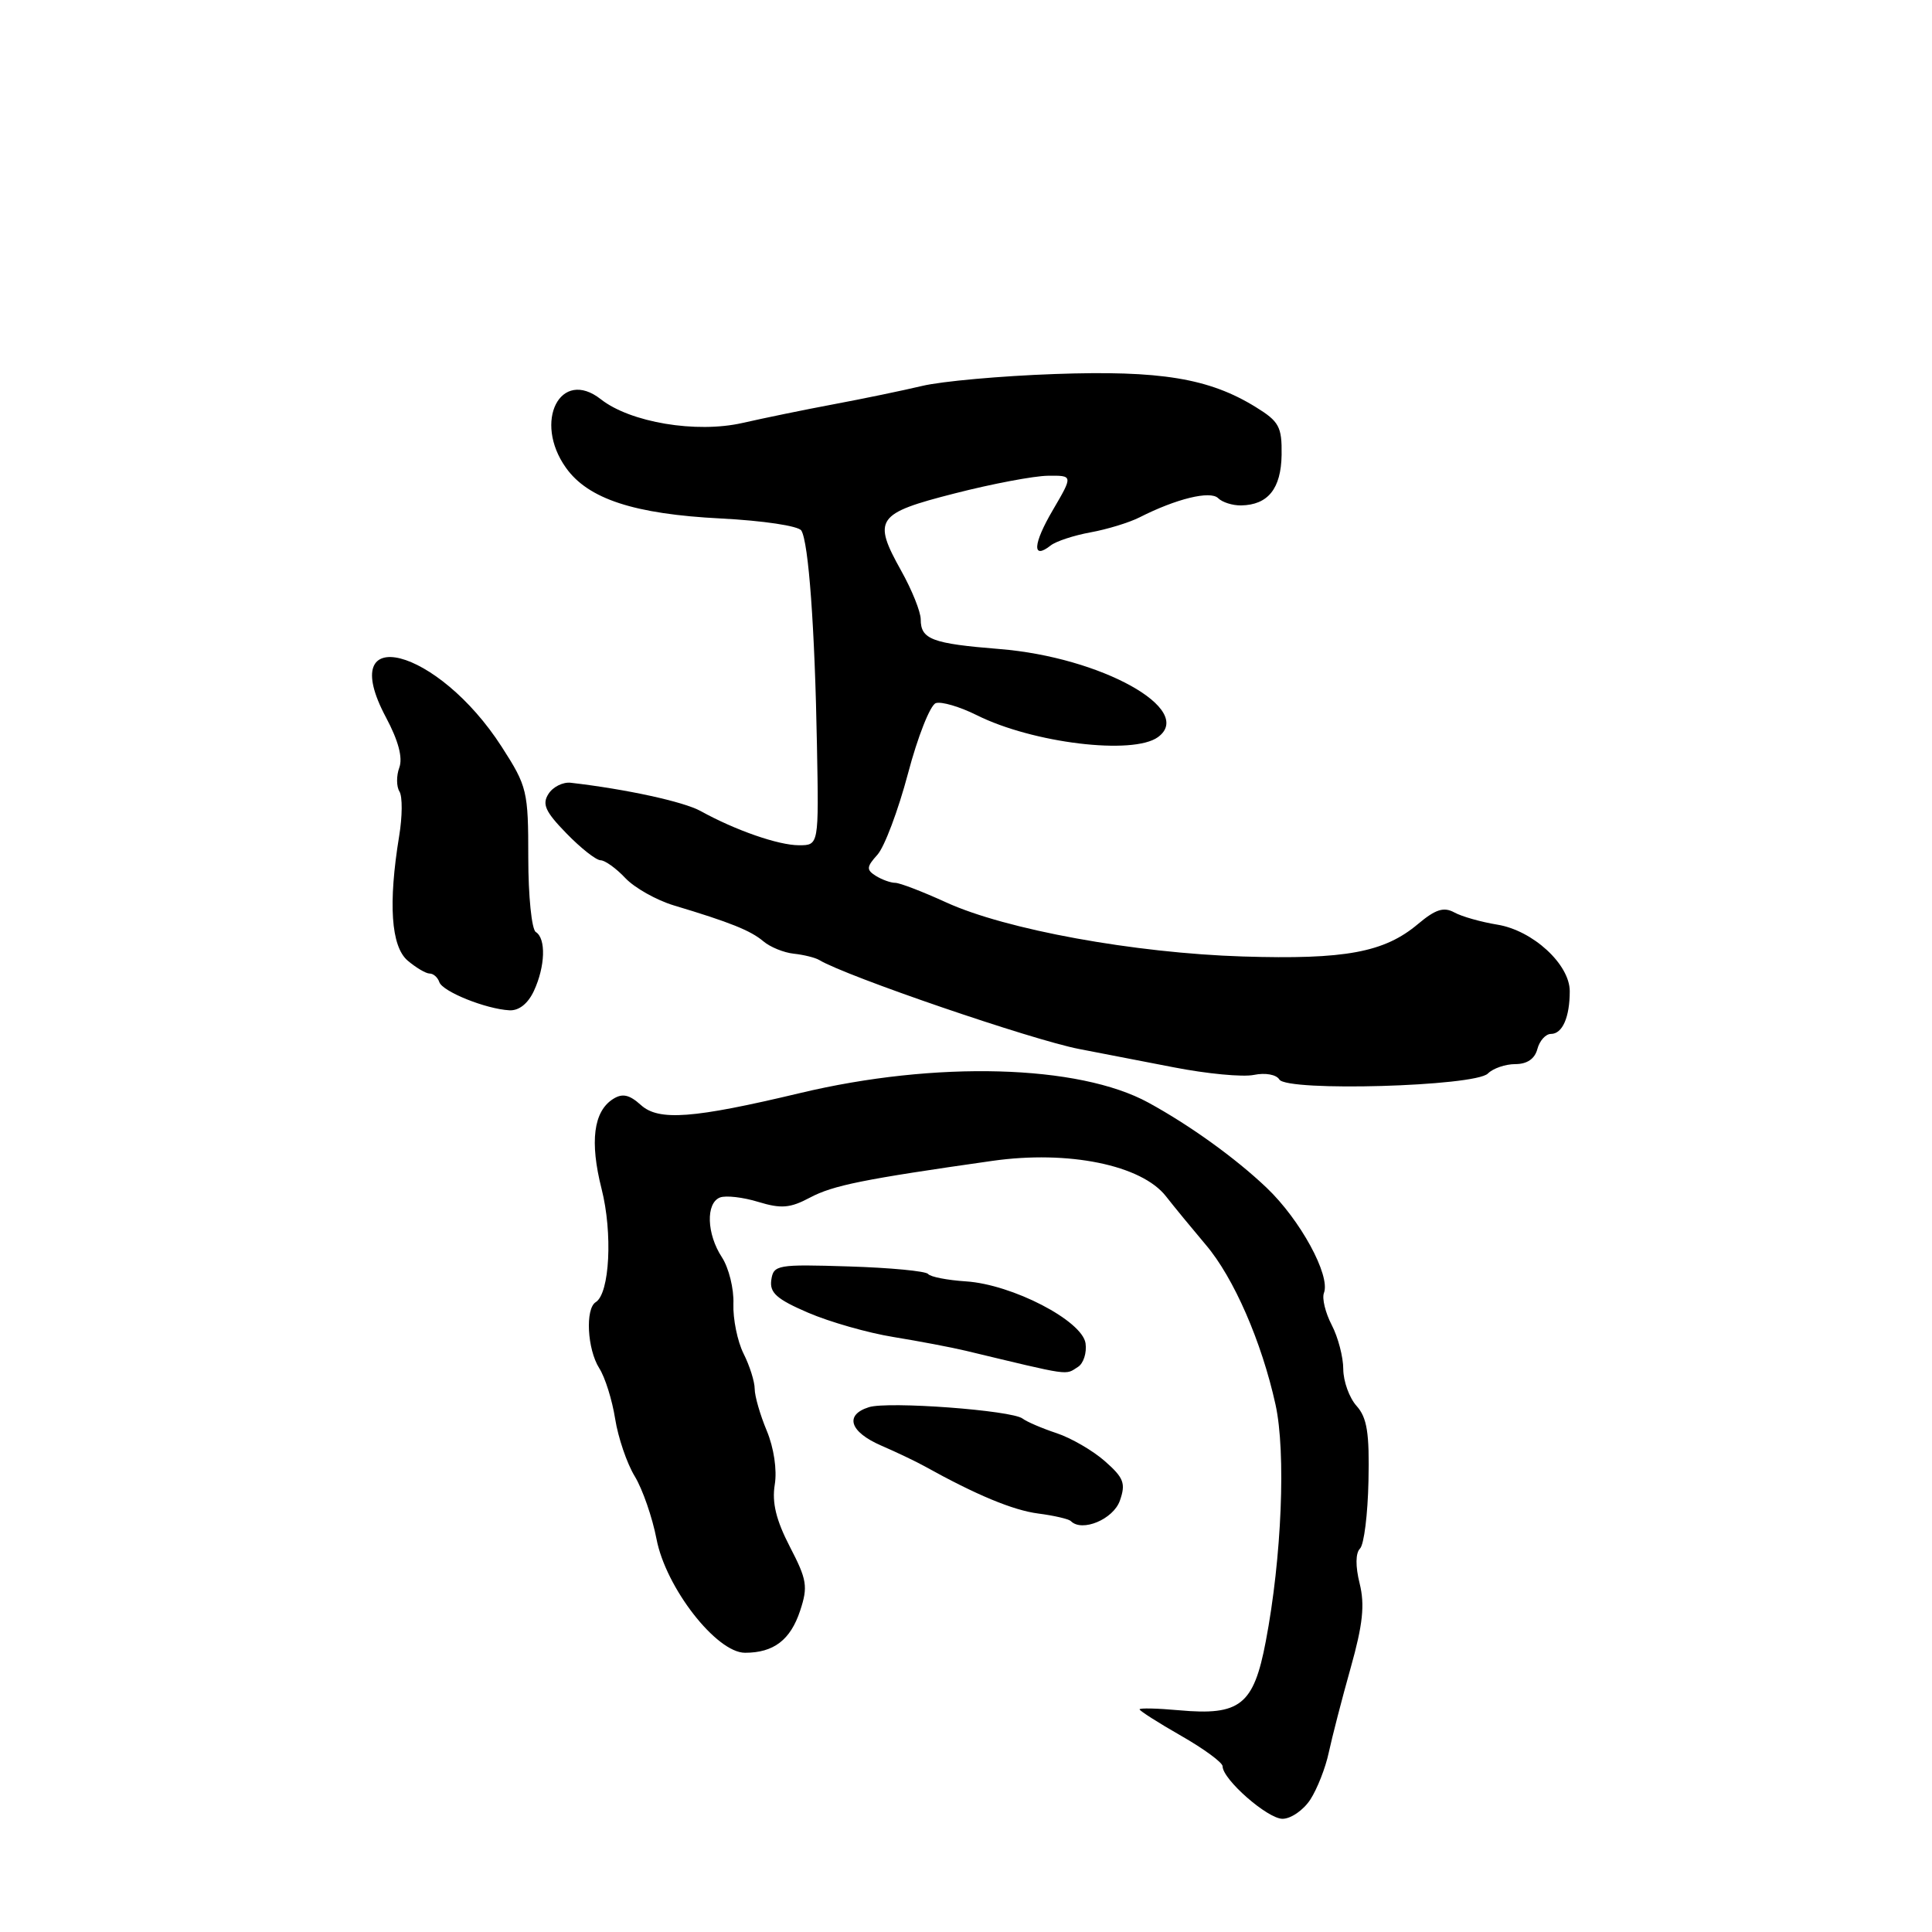 <?xml version="1.0" encoding="UTF-8" standalone="no"?>
<!DOCTYPE svg PUBLIC "-//W3C//DTD SVG 1.1//EN" "http://www.w3.org/Graphics/SVG/1.1/DTD/svg11.dtd" >
<svg xmlns="http://www.w3.org/2000/svg" xmlns:xlink="http://www.w3.org/1999/xlink" version="1.1" viewBox="0 0 256 256">
 <g >
 <path fill="currentColor"
d=" M 173.62 238.46 C 174.53 237.06 175.64 234.25 176.07 232.21 C 176.51 230.17 177.81 225.12 178.97 221.00 C 180.59 215.24 180.86 212.65 180.16 209.82 C 179.59 207.53 179.61 205.79 180.21 205.19 C 180.74 204.66 181.24 200.63 181.33 196.23 C 181.47 189.86 181.14 187.84 179.75 186.29 C 178.79 185.22 178.00 183.03 177.99 181.42 C 177.99 179.81 177.30 177.18 176.46 175.57 C 175.62 173.95 175.15 172.04 175.43 171.32 C 176.32 169.01 172.29 161.62 167.83 157.38 C 163.70 153.45 157.67 149.11 152.18 146.11 C 142.96 141.06 123.98 140.54 106.00 144.84 C 91.82 148.22 87.28 148.56 84.92 146.42 C 83.39 145.04 82.47 144.84 81.24 145.62 C 78.64 147.26 78.13 151.28 79.71 157.52 C 81.20 163.37 80.79 171.39 78.94 172.54 C 77.53 173.41 77.81 178.77 79.40 181.29 C 80.18 182.50 81.12 185.53 81.51 188.00 C 81.90 190.47 83.06 193.90 84.11 195.62 C 85.15 197.34 86.44 201.07 86.99 203.92 C 88.21 210.36 94.93 219.00 98.72 219.00 C 102.52 219.00 104.74 217.30 106.02 213.43 C 107.08 210.23 106.93 209.32 104.66 204.95 C 102.84 201.43 102.27 199.11 102.66 196.72 C 102.98 194.76 102.54 191.84 101.60 189.58 C 100.72 187.48 100.00 184.98 100.00 184.03 C 100.00 183.08 99.34 180.98 98.52 179.35 C 97.71 177.72 97.11 174.76 97.18 172.76 C 97.26 170.77 96.57 168.00 95.66 166.60 C 93.63 163.51 93.50 159.41 95.41 158.67 C 96.19 158.38 98.47 158.64 100.48 159.26 C 103.51 160.18 104.69 160.09 107.32 158.69 C 110.39 157.06 114.42 156.25 131.50 153.82 C 141.57 152.39 151.26 154.37 154.50 158.52 C 155.60 159.93 157.98 162.82 159.78 164.95 C 163.48 169.30 167.17 177.77 169.01 186.10 C 170.41 192.44 169.84 206.41 167.72 217.50 C 166.12 225.93 164.32 227.35 156.25 226.62 C 153.36 226.36 151.00 226.30 151.00 226.50 C 151.00 226.69 153.47 228.27 156.50 230.00 C 159.53 231.73 162.00 233.55 162.00 234.04 C 162.00 235.78 167.96 241.00 169.94 241.00 C 171.05 241.00 172.70 239.86 173.62 238.46 Z  M 148.39 198.84 C 149.19 196.56 148.91 195.82 146.41 193.62 C 144.81 192.21 141.93 190.54 140.00 189.90 C 138.07 189.26 136.05 188.39 135.50 187.97 C 134.07 186.87 117.66 185.65 115.13 186.46 C 111.87 187.49 112.59 189.73 116.75 191.54 C 118.81 192.43 121.40 193.67 122.50 194.28 C 129.37 198.10 134.24 200.12 137.57 200.55 C 139.66 200.82 141.61 201.27 141.90 201.56 C 143.38 203.05 147.53 201.31 148.39 198.84 Z  M 142.84 181.12 C 143.57 180.66 144.02 179.25 143.84 177.99 C 143.39 174.99 134.13 170.19 128.00 169.79 C 125.53 169.63 123.27 169.19 122.98 168.81 C 122.69 168.43 117.97 167.98 112.48 167.81 C 102.98 167.51 102.49 167.60 102.20 169.61 C 101.96 171.30 102.92 172.15 107.08 173.94 C 109.94 175.17 115.02 176.62 118.38 177.16 C 121.75 177.71 126.08 178.53 128.00 178.99 C 142.13 182.38 141.09 182.23 142.84 181.12 Z  M 197.15 142.25 C 197.84 141.56 199.48 141.00 200.79 141.00 C 202.35 141.00 203.37 140.30 203.71 139.00 C 204.00 137.90 204.81 137.00 205.51 137.00 C 207.03 137.00 208.00 134.79 208.00 131.34 C 208.00 127.78 203.10 123.28 198.40 122.52 C 196.26 122.17 193.69 121.45 192.70 120.90 C 191.30 120.14 190.21 120.49 187.90 122.43 C 183.43 126.20 178.25 127.16 164.68 126.74 C 150.33 126.29 133.25 123.18 125.37 119.57 C 122.28 118.16 119.25 116.99 118.63 116.98 C 118.01 116.98 116.84 116.55 116.04 116.05 C 114.78 115.25 114.81 114.87 116.26 113.26 C 117.19 112.24 119.01 107.40 120.31 102.51 C 121.60 97.61 123.27 93.41 124.00 93.17 C 124.73 92.92 127.17 93.64 129.42 94.76 C 136.83 98.47 150.14 100.08 153.44 97.67 C 158.41 94.03 145.91 87.08 132.44 86.00 C 123.50 85.28 122.00 84.72 122.00 82.07 C 122.00 81.07 120.84 78.18 119.42 75.64 C 115.59 68.78 116.11 68.03 126.50 65.38 C 131.45 64.11 137.01 63.06 138.85 63.04 C 142.19 63.00 142.19 63.00 139.51 67.58 C 136.86 72.09 136.73 74.25 139.23 72.27 C 139.93 71.72 142.30 70.94 144.50 70.54 C 146.70 70.14 149.62 69.25 151.00 68.55 C 155.86 66.08 160.38 64.98 161.41 66.01 C 161.95 66.55 163.32 66.99 164.45 66.97 C 168.02 66.91 169.75 64.75 169.82 60.27 C 169.87 56.55 169.49 55.85 166.41 53.95 C 160.22 50.12 153.76 49.06 139.76 49.56 C 132.66 49.81 124.75 50.52 122.18 51.14 C 119.61 51.75 114.35 52.84 110.50 53.56 C 106.65 54.28 101.21 55.40 98.40 56.04 C 92.26 57.44 83.52 55.98 79.61 52.90 C 74.26 48.70 70.62 55.85 74.99 61.98 C 77.93 66.12 84.06 68.12 95.50 68.70 C 101.13 68.99 105.80 69.69 106.18 70.30 C 107.14 71.84 107.97 83.17 108.25 98.75 C 108.50 112.00 108.50 112.00 105.87 112.00 C 103.15 112.00 97.45 110.02 92.84 107.47 C 90.60 106.23 83.00 104.57 75.63 103.72 C 74.60 103.60 73.27 104.26 72.68 105.19 C 71.80 106.55 72.25 107.55 75.05 110.42 C 76.95 112.38 78.98 113.98 79.58 113.99 C 80.17 114.00 81.65 115.06 82.86 116.35 C 84.08 117.64 86.97 119.27 89.28 119.97 C 96.72 122.20 99.46 123.30 101.14 124.72 C 102.04 125.49 103.86 126.23 105.18 126.37 C 106.50 126.51 108.02 126.89 108.54 127.20 C 112.11 129.36 136.77 137.80 143.00 139.00 C 145.47 139.47 151.10 140.56 155.50 141.42 C 159.90 142.28 164.69 142.74 166.15 142.43 C 167.66 142.12 169.12 142.38 169.52 143.04 C 170.53 144.67 195.44 143.96 197.15 142.25 Z  M 70.75 131.29 C 72.25 128.05 72.37 124.35 71.00 123.50 C 70.45 123.16 70.00 118.73 70.00 113.66 C 70.00 104.81 69.86 104.21 66.49 98.97 C 57.99 85.75 44.32 82.26 51.14 95.05 C 52.79 98.14 53.39 100.41 52.91 101.71 C 52.51 102.79 52.52 104.22 52.93 104.88 C 53.34 105.54 53.32 108.20 52.89 110.79 C 51.43 119.71 51.81 125.39 54.01 127.28 C 55.12 128.22 56.43 129.00 56.93 129.00 C 57.43 129.00 58.00 129.51 58.21 130.13 C 58.63 131.39 64.37 133.70 67.50 133.87 C 68.76 133.94 69.96 132.99 70.75 131.29 Z "/>
</g>
</svg>